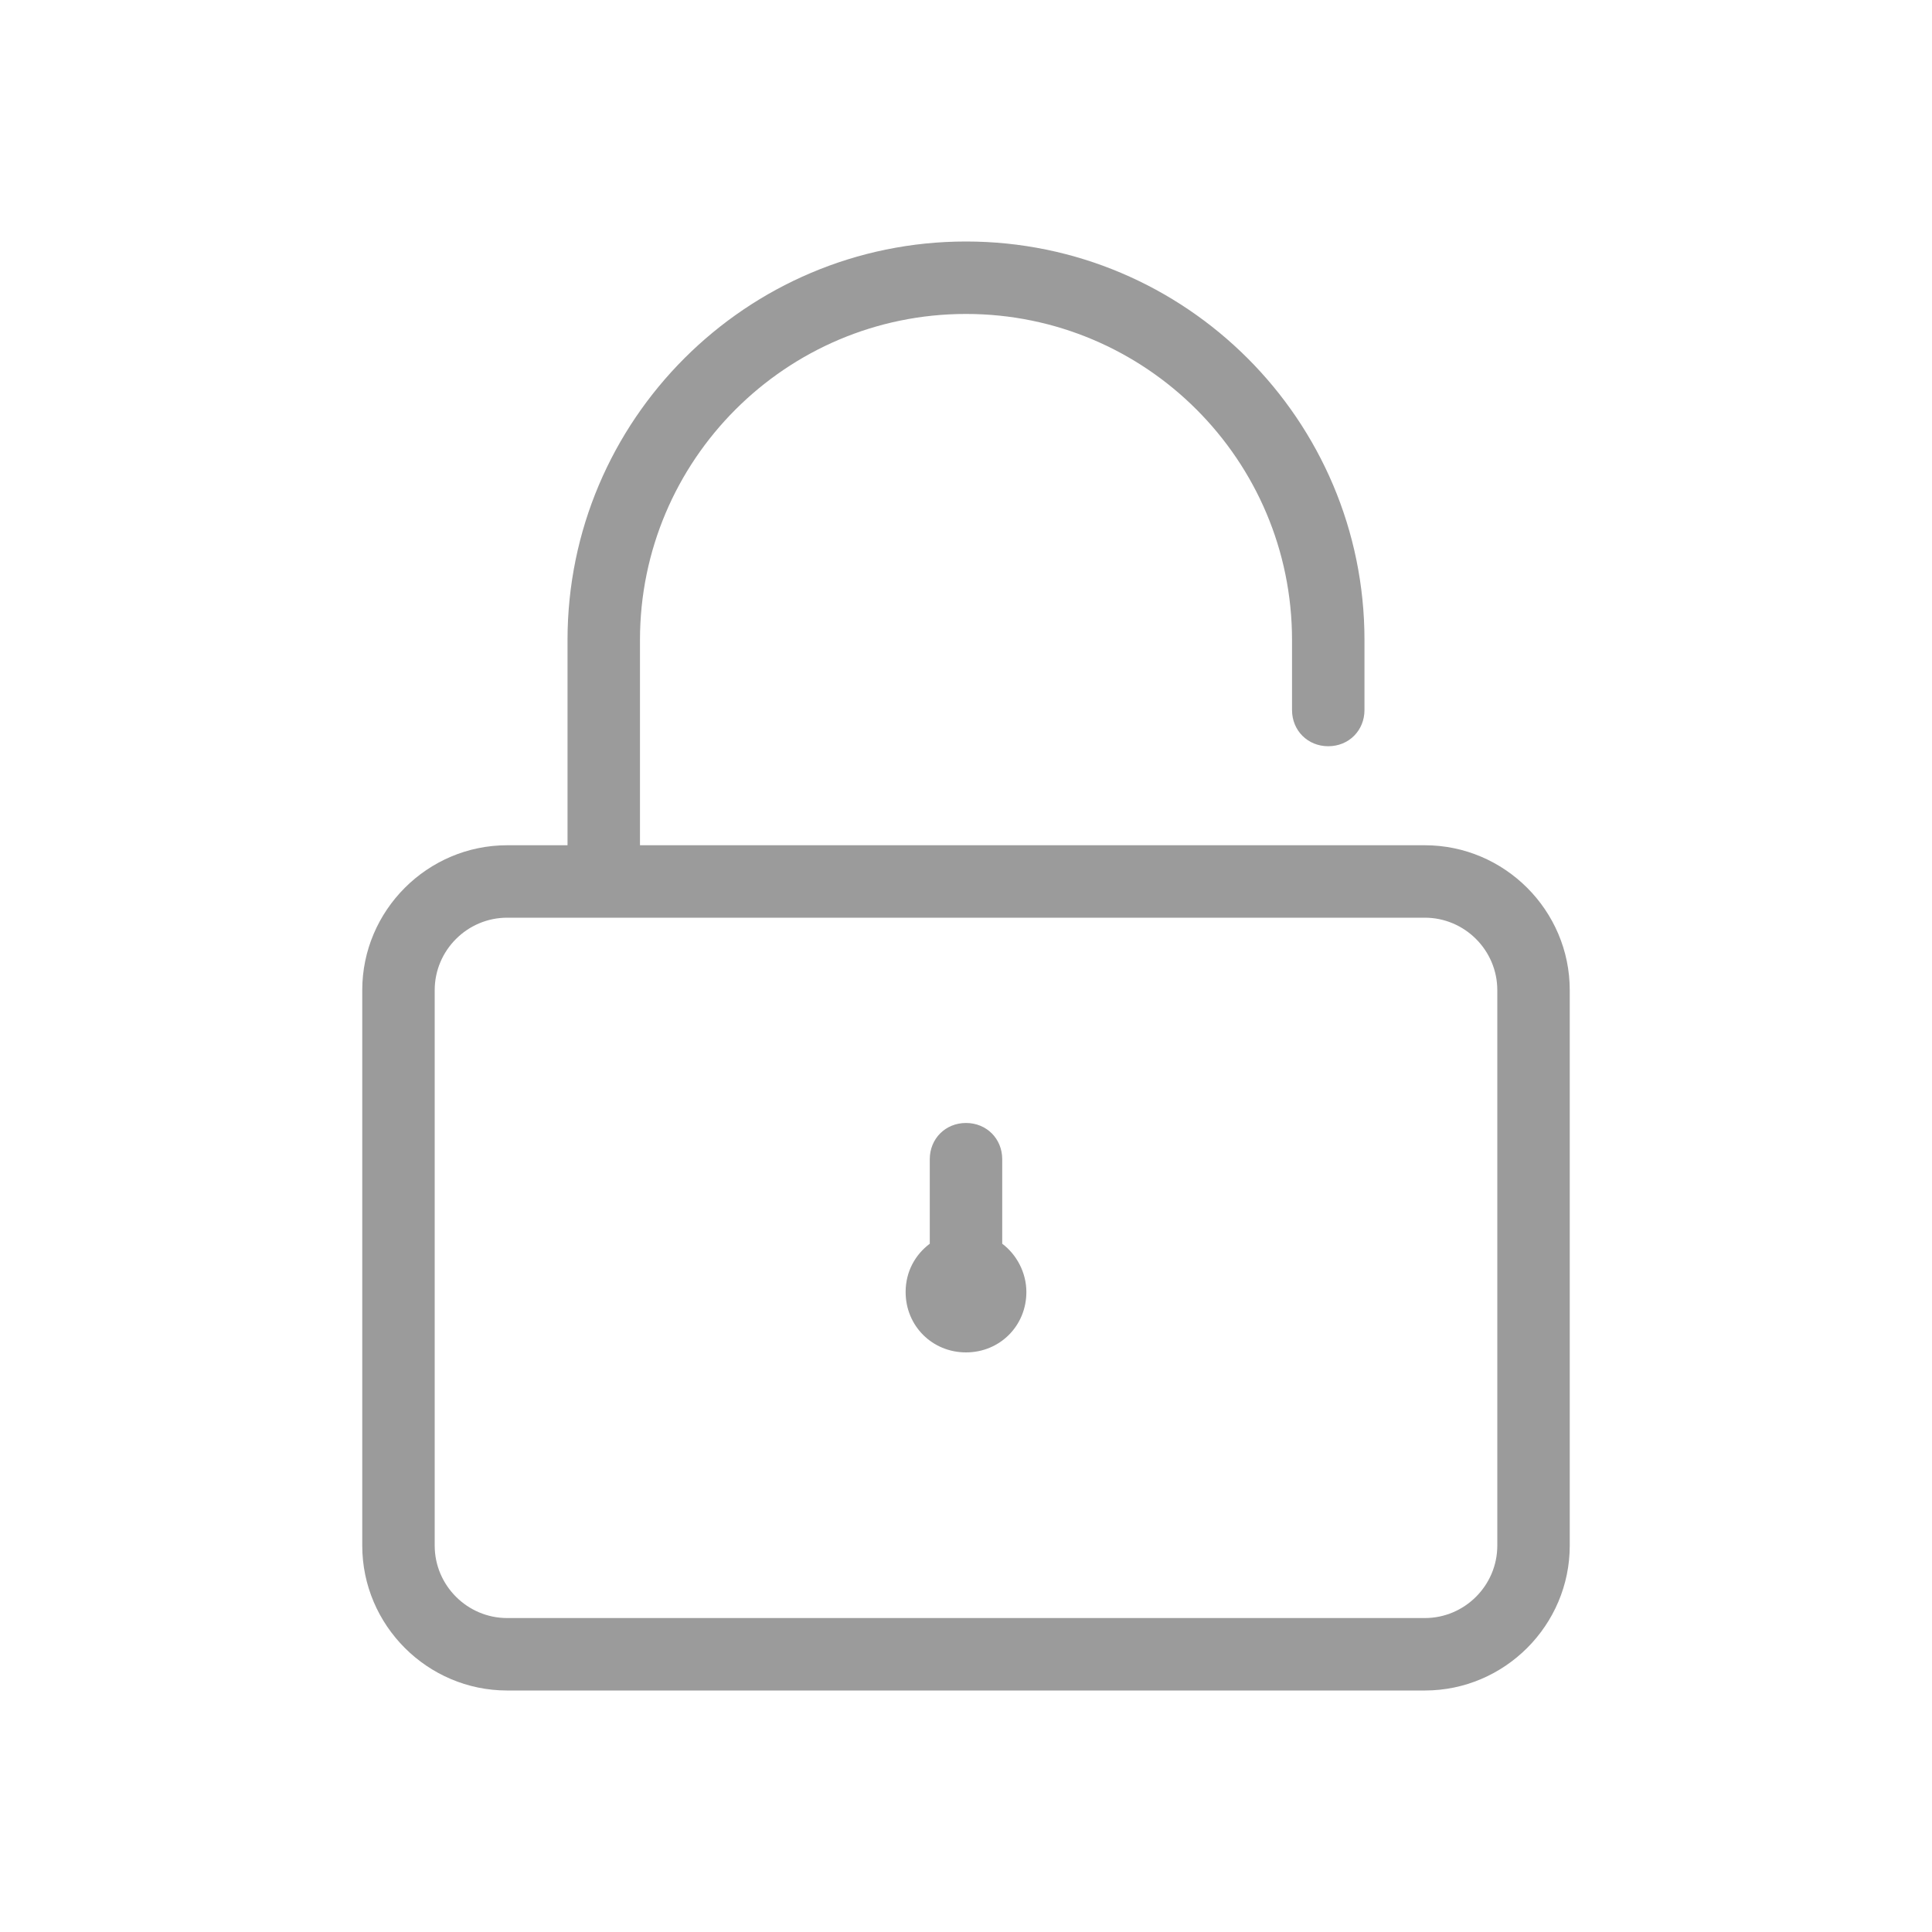 <?xml version="1.0" standalone="no"?><!DOCTYPE svg PUBLIC "-//W3C//DTD SVG 1.1//EN" "http://www.w3.org/Graphics/SVG/1.1/DTD/svg11.dtd"><svg t="1527231506400" class="icon" style="" viewBox="0 0 1024 1024" version="1.1" xmlns="http://www.w3.org/2000/svg" p-id="3931" xmlns:xlink="http://www.w3.org/1999/xlink" width="25" height="25"><defs><style type="text/css"></style></defs><path d="M755.2 448 339.2 448 339.2 339.2c0-95.36 77.44-172.8 172.8-172.8s172.8 77.44 172.8 172.8l0 37.12c0 10.88 8.32 19.2 19.2 19.2s19.2-8.32 19.2-19.2L723.2 339.2c0-116.48-94.72-211.2-211.2-211.2S300.8 222.72 300.8 339.2l0 108.8-32 0c-42.24 0-76.8 34.56-76.8 76.8l0 294.4c0 42.24 34.56 76.8 76.8 76.8l486.4 0c42.24 0 76.8-34.56 76.8-76.8L832 524.8C832 482.56 797.44 448 755.2 448zM793.6 819.2c0 21.12-17.28 38.4-38.4 38.4L268.8 857.6c-21.12 0-38.4-17.28-38.4-38.4L230.4 524.8c0-21.12 17.28-38.4 38.4-38.4l486.4 0c21.12 0 38.4 17.28 38.4 38.4L793.6 819.2z" p-id="3932" fill="#9B9B9B"></path><path d="M531.2 659.2l0-44.8c0-10.88-8.32-19.2-19.2-19.2s-19.2 8.32-19.2 19.2l0 44.8c-7.68 5.76-12.8 14.72-12.8 25.6 0 17.92 14.08 32 32 32s32-14.08 32-32C544 674.56 538.88 664.96 531.2 659.2z" p-id="3933" fill="#9B9B9B"></path></svg>
